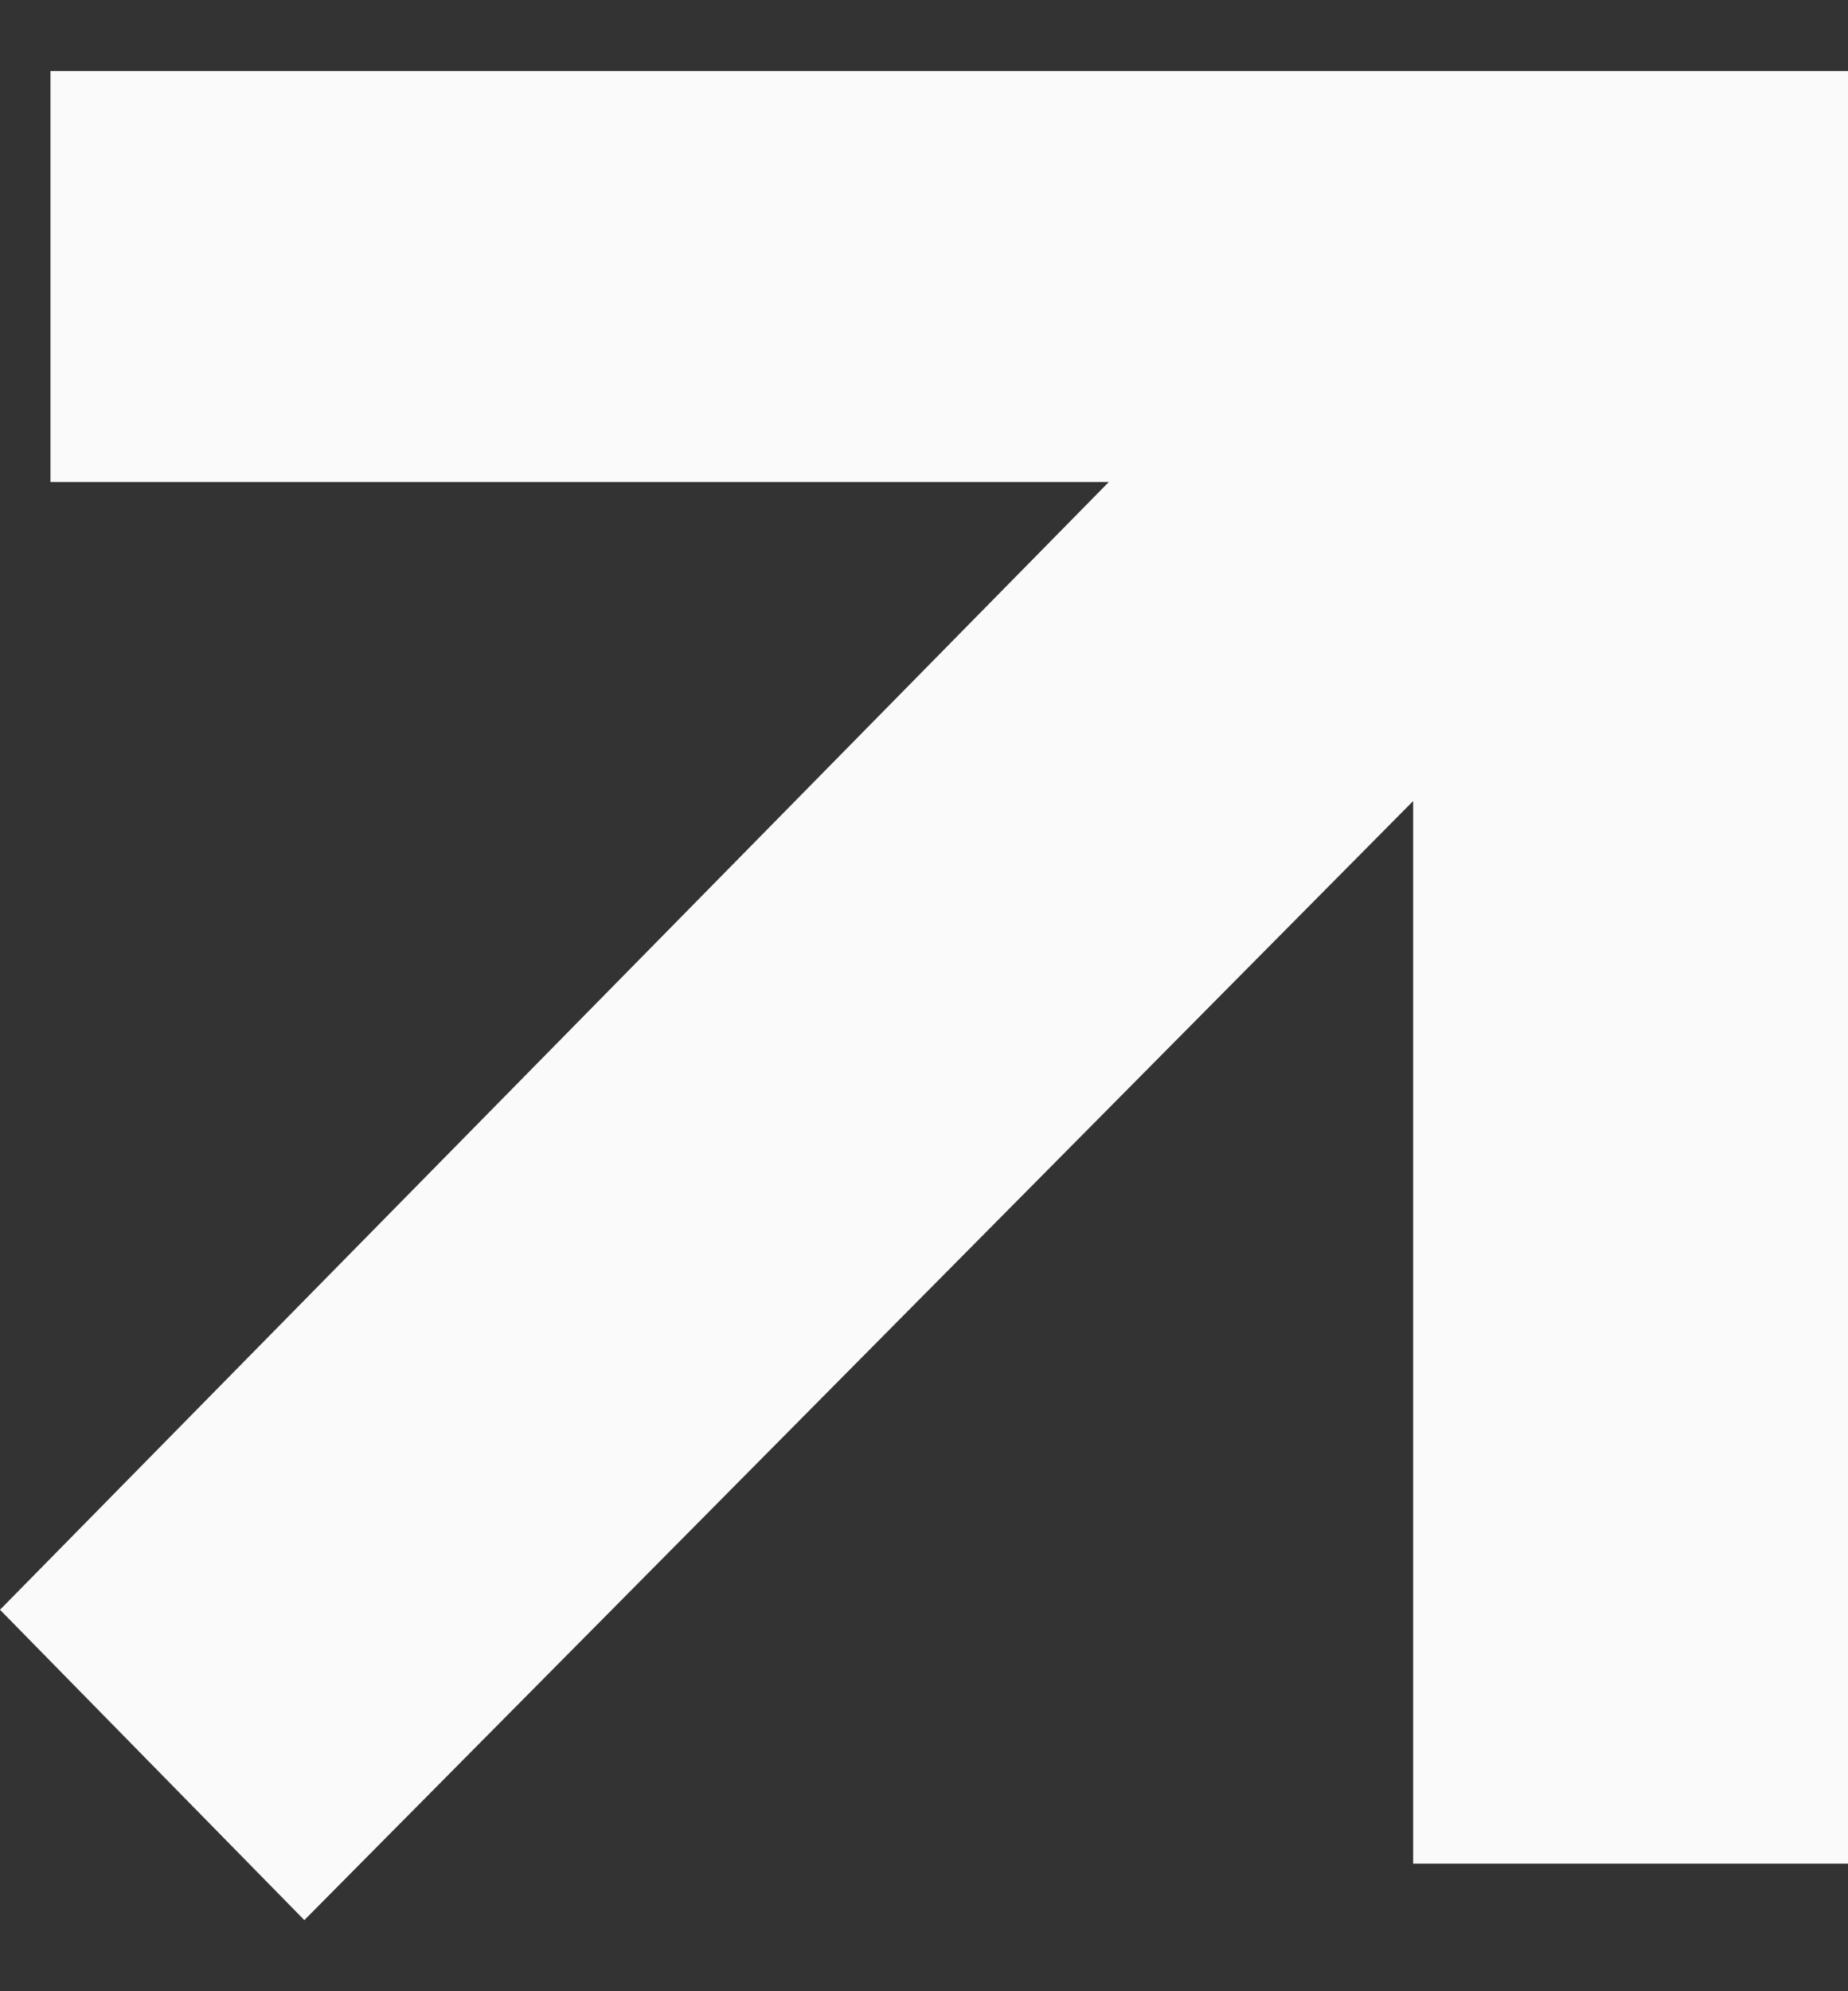 <svg width="13" height="14" viewBox="0 0 13 14" fill="none" xmlns="http://www.w3.org/2000/svg">
<rect x="0" y="0" width="13" height="14" fill="#333333" stroke="none"/>
<path d="M0.355 3.389V0.5H13V13.103H9.941V5.632L2.141 13.5L0 11.318L7.8 3.389H0.355Z" fill="#FAFAFA"/>
</svg>

